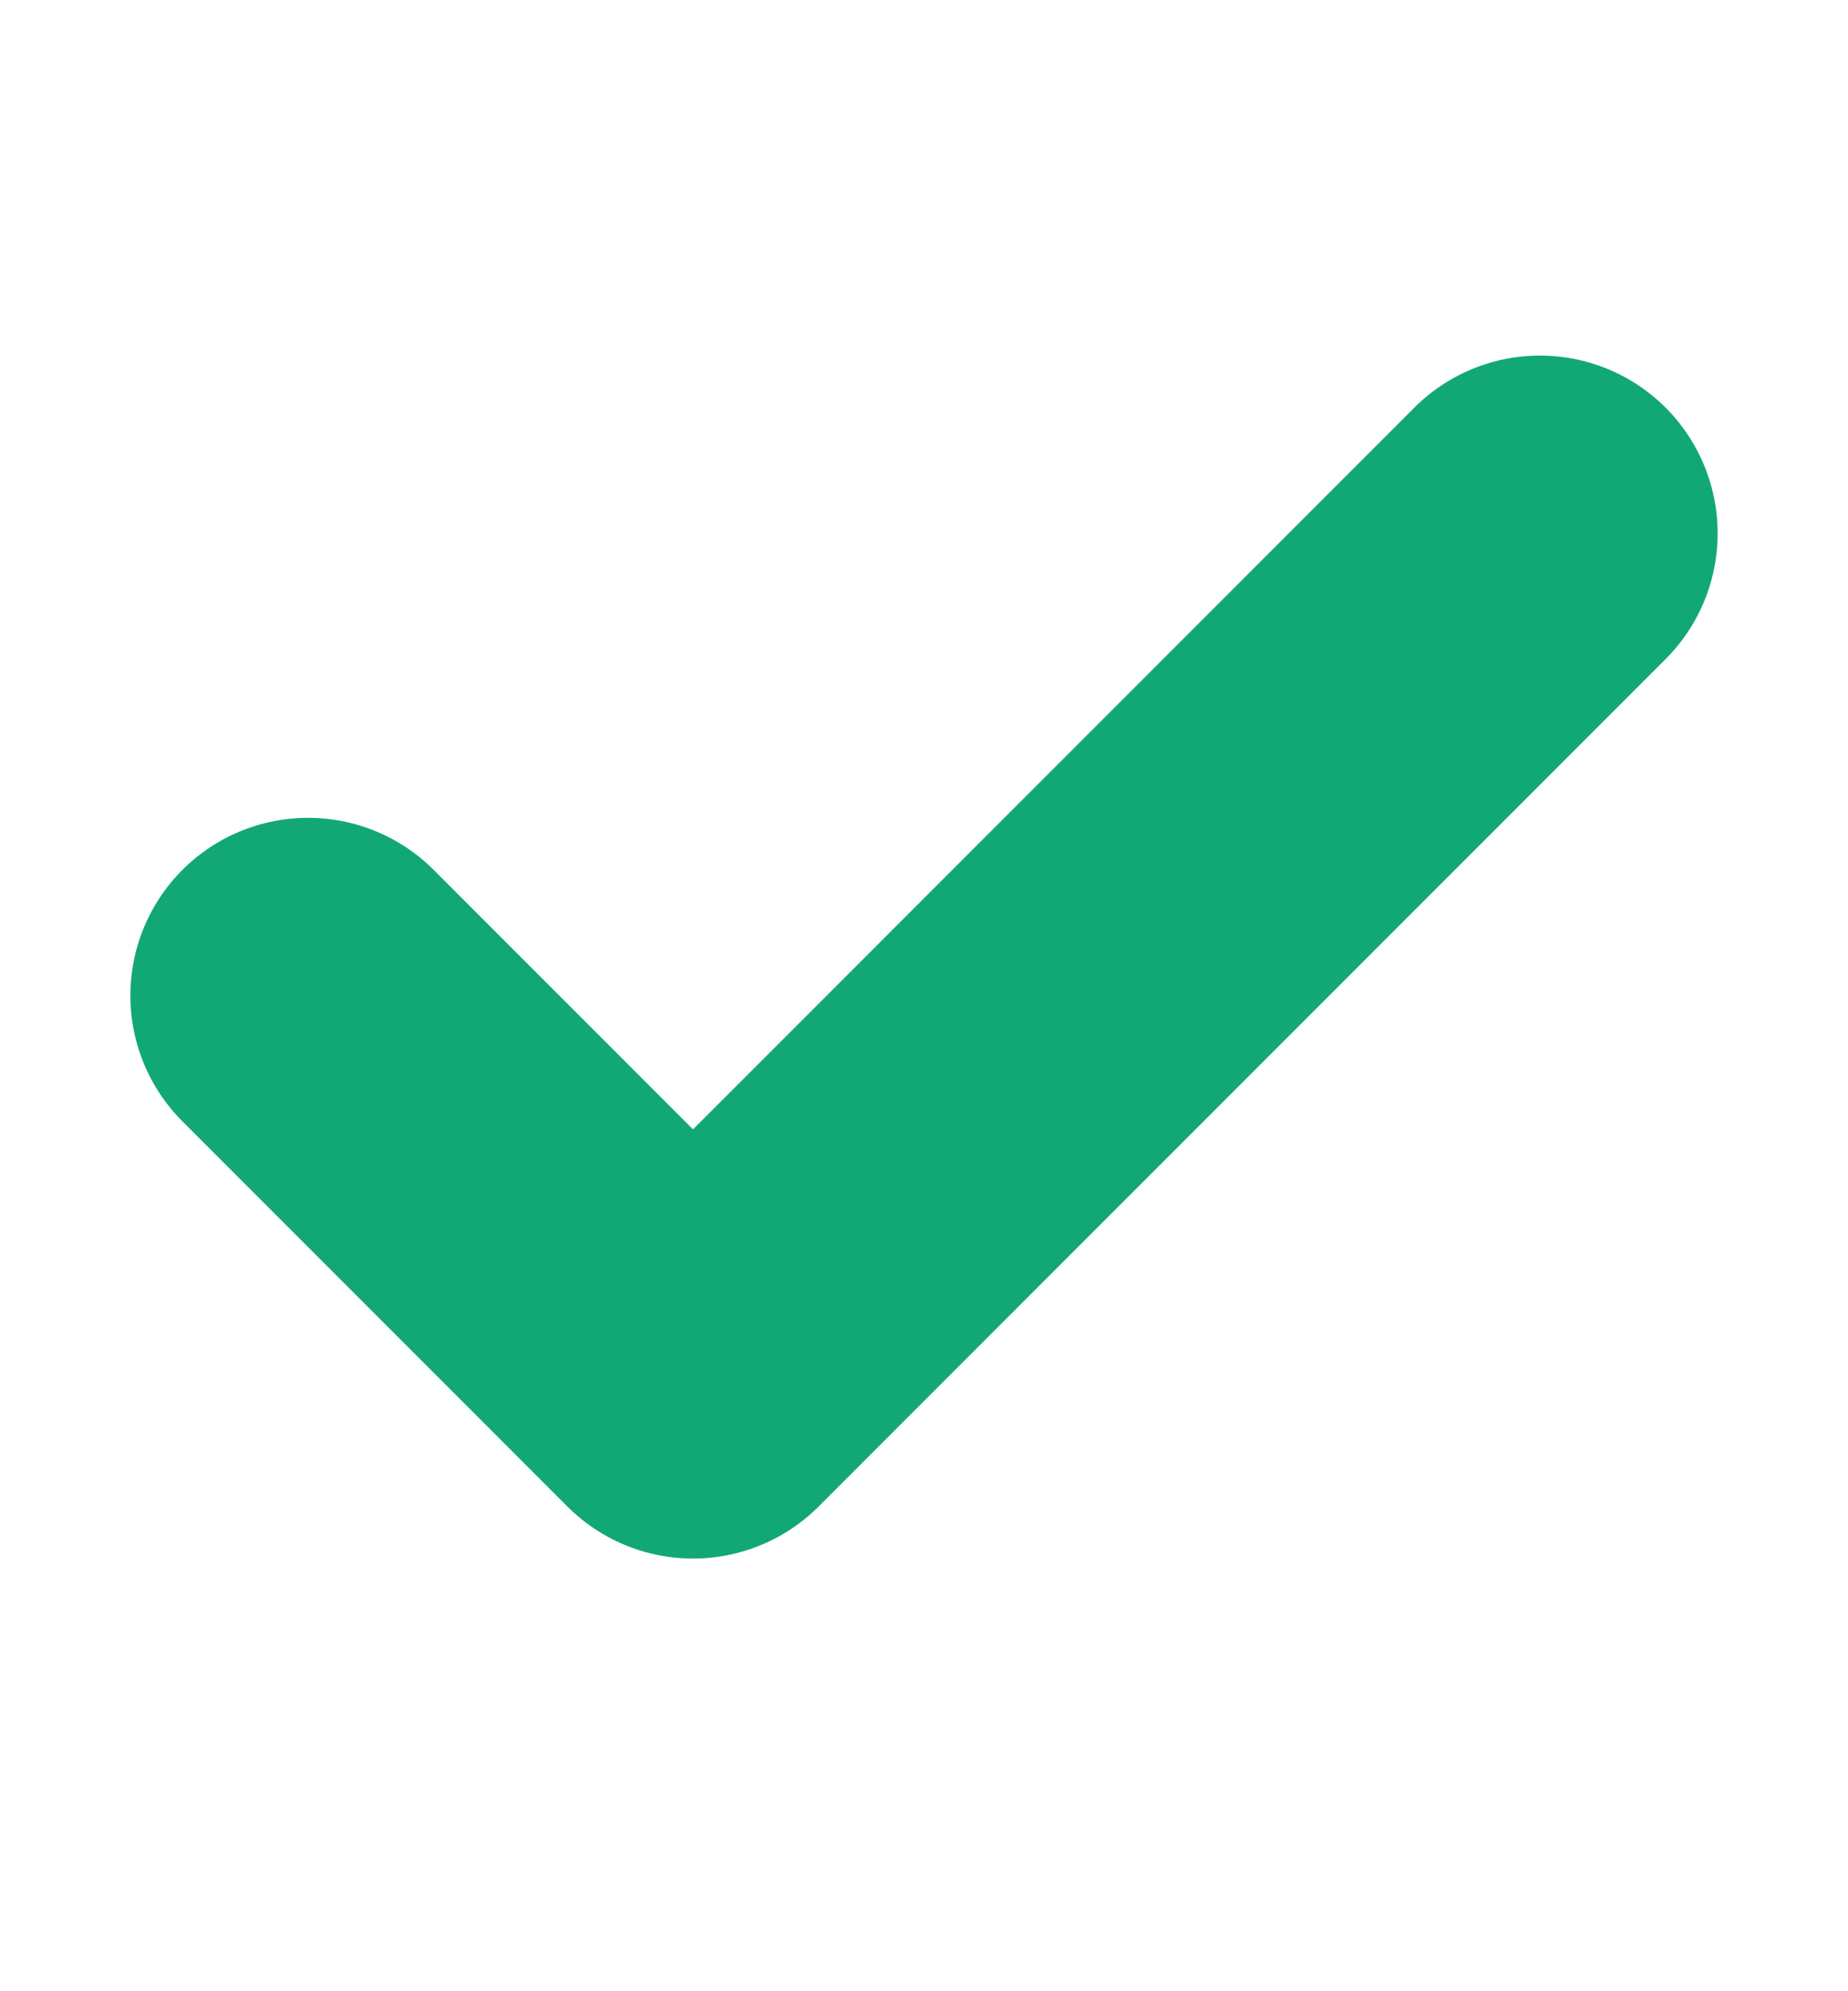 <svg width="13" height="14" viewBox="0 0 13 14" fill="none" xmlns="http://www.w3.org/2000/svg">
<path d="M10.833 3.75L4.875 9.708L2.167 7" stroke="#11A876" stroke-width="2.5" stroke-linecap="round" stroke-linejoin="round"/>
</svg>
